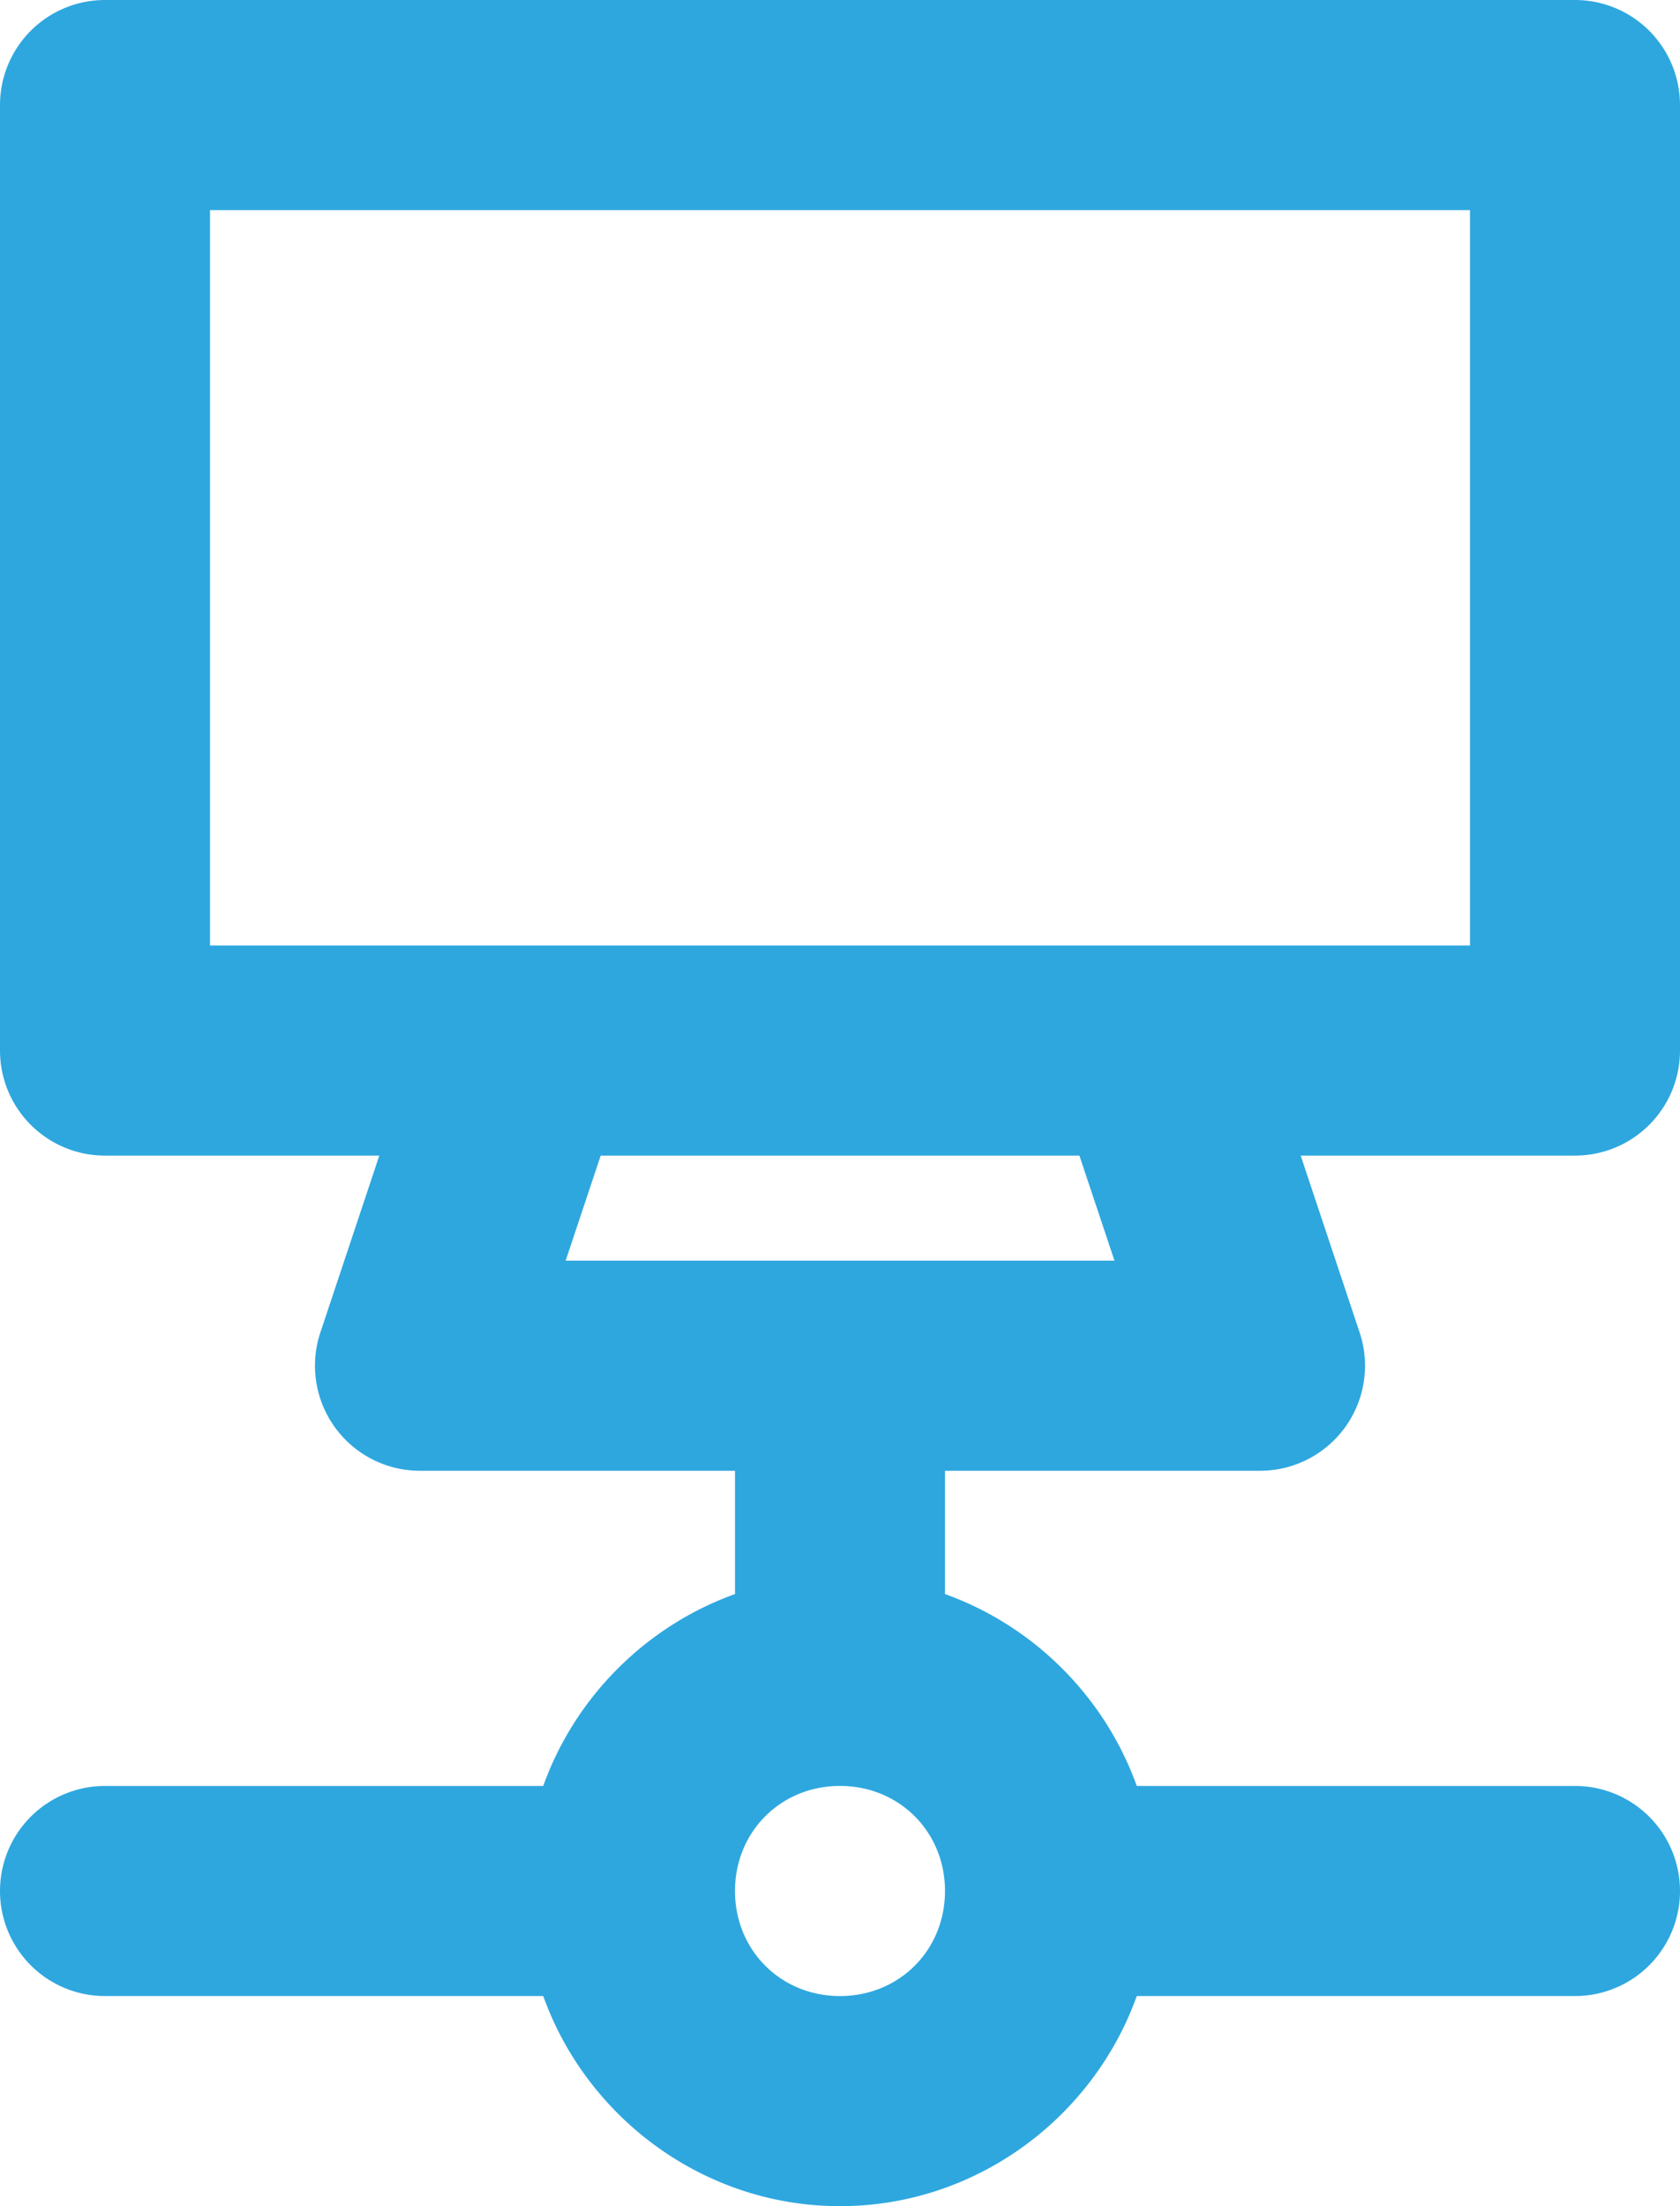 <?xml version="1.0" encoding="UTF-8" standalone="no"?>
<!-- Generator: Adobe Illustrator 22.1.0, SVG Export Plug-In . SVG Version: 6.00 Build 0)  -->

<svg
   xmlns:dc="http://purl.org/dc/elements/1.1/"
   xmlns:cc="http://creativecommons.org/ns#"
   xmlns:rdf="http://www.w3.org/1999/02/22-rdf-syntax-ns#"
   xmlns:svg="http://www.w3.org/2000/svg"
   xmlns="http://www.w3.org/2000/svg"
   xmlns:sodipodi="http://sodipodi.sourceforge.net/DTD/sodipodi-0.dtd"
   xmlns:inkscape="http://www.inkscape.org/namespaces/inkscape"
   version="1.0"
   id="Layer_1"
   x="0px"
   y="0px"
   viewBox="0 0 16 21"
   style="enable-background:new 0 0 16 21;"
   xml:space="preserve"
   inkscape:version="0.91 r13725"
   sodipodi:docname="admin.svg"><defs
     id="defs19" /><sodipodi:namedview
     pagecolor="#ffffff"
     bordercolor="#666666"
     borderopacity="1"
     objecttolerance="10"
     gridtolerance="10"
     guidetolerance="10"
     inkscape:pageopacity="0"
     inkscape:pageshadow="2"
     inkscape:window-width="1690"
     inkscape:window-height="757"
     id="namedview17"
     showgrid="false"
     inkscape:zoom="11.238095"
     inkscape:cx="8"
     inkscape:cy="8.3498136"
     inkscape:window-x="0"
     inkscape:window-y="0"
     inkscape:window-maximized="0"
     inkscape:current-layer="Layer_1" /><style
     type="text/css"
     id="style3">
	.st0{fill:none;stroke:#2EA7DF;stroke-width:2;stroke-miterlimit:10;}
	.st1{fill:none;stroke:#2EA7DF;stroke-width:2;stroke-linecap:round;stroke-miterlimit:10;}
	.st2{fill:none;stroke:#2EA7DF;stroke-width:2;stroke-linecap:round;stroke-linejoin:round;stroke-miterlimit:10;}
</style><g
     id="g3362"><g
       id="g3365"><path
         id="polygon15"
         style="color:#000000;font-style:normal;font-variant:normal;font-weight:normal;font-stretch:normal;font-size:medium;line-height:normal;font-family:sans-serif;text-indent:0;text-align:start;text-decoration:none;text-decoration-line:none;text-decoration-style:solid;text-decoration-color:#000000;letter-spacing:normal;word-spacing:normal;text-transform:none;direction:ltr;block-progression:tb;writing-mode:lr-tb;baseline-shift:baseline;text-anchor:start;white-space:normal;clip-rule:nonzero;display:inline;overflow:visible;visibility:visible;opacity:1;isolation:auto;mix-blend-mode:normal;color-interpolation:sRGB;color-interpolation-filters:linearRGB;solid-color:#000000;solid-opacity:1;fill:#2ea7df;fill-opacity:1;fill-rule:nonzero;stroke:none;stroke-width:2;stroke-linecap:round;stroke-linejoin:round;stroke-miterlimit:10;stroke-dasharray:none;stroke-dashoffset:0;stroke-opacity:1;color-rendering:auto;image-rendering:auto;shape-rendering:auto;text-rendering:auto;enable-background:accumulate"
         d="M 5,9 A 1,1 0 0 0 4.051,9.684 l -1,3 A 1,1 0 0 0 4,14 l 8,0 a 1,1 0 0 0 0.949,-1.316 l -1,-3 A 1,1 0 0 0 11,9 L 5,9 Z m 0.721,2 4.559,0 0.334,1 -5.227,0 0.334,-1 z M 1,0 A 1,1 0 0 0 0,1 l 0,9 a 1,1 0 0 0 1,1 l 14,0 a 1,1 0 0 0 1,-1 L 16,1 A 1,1 0 0 0 15,0 L 1,0 Z M 2,2 14,2 14,9 2,9 2,2 Z m 5,11 0,3 2,0 0,-3 -2,0 z m -6,4 a 1,1 0 1 0 0,2 l 5,0 a 1,1 0 1 0 0,-2 l -5,0 z m 9,0 a 1,1 0 1 0 0,2 l 5,0 a 1,1 0 1 0 0,-2 l -5,0 z M 8,15 c -1.645,0 -3,1.355 -3,3 0,1.645 1.355,3 3,3 1.645,0 3,-1.355 3,-3 0,-1.645 -1.355,-3 -3,-3 z m 0,2 c 0.564,0 1,0.436 1,1 0,0.564 -0.436,1 -1,1 -0.564,0 -1,-0.436 -1,-1 0,-0.564 0.436,-1 1,-1 z" /></g></g></svg>